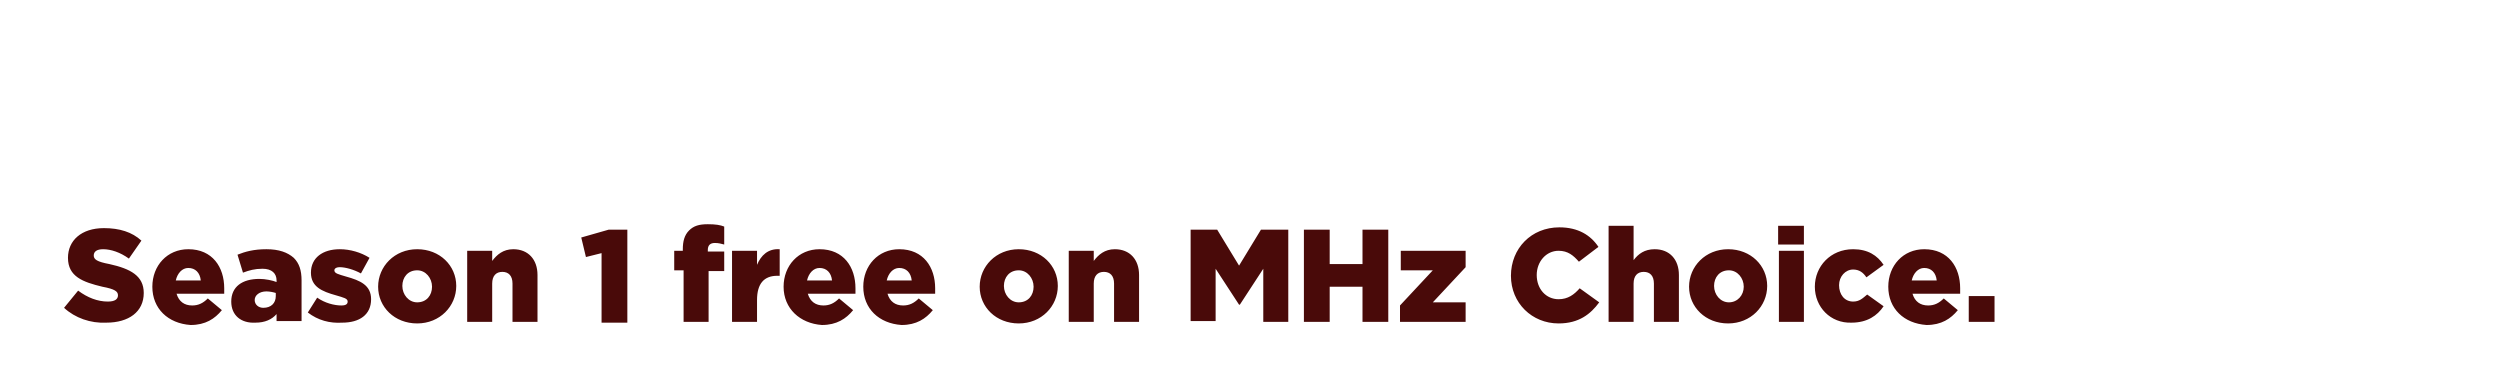 <svg id="Layer_1" xmlns="http://www.w3.org/2000/svg" viewBox="0 0 320 50"><style>.st0{fill:#490a09}</style><path class="st0" d="M8.2 39.4l1.8-2.2c1.2.9 2.5 1.4 3.8 1.4.9 0 1.3-.3 1.3-.8s-.4-.8-2-1.1c-2.5-.6-4.4-1.3-4.4-3.7 0-2.2 1.7-3.8 4.6-3.8 2 0 3.6.5 4.8 1.6l-1.6 2.3c-1.1-.8-2.3-1.2-3.3-1.2-.8 0-1.2.3-1.2.8s.4.8 2 1.1c2.7.6 4.4 1.5 4.4 3.7 0 2.4-1.9 3.8-4.8 3.8-2 .1-4-.6-5.4-1.9zM19.5 36.7c0-2.7 1.9-4.8 4.6-4.8 3.1 0 4.6 2.3 4.6 5v.7h-6.1c.3 1 1 1.5 2 1.5.8 0 1.4-.3 2-.9l1.8 1.5c-.9 1.1-2.1 1.9-4 1.9-2.9-.2-4.9-2.1-4.9-4.9zm6.2-.8c-.1-1-.7-1.6-1.6-1.6-.8 0-1.4.7-1.6 1.6h3.2zM29.6 38.6c0-1.9 1.4-2.9 3.6-2.9.8 0 1.7.2 2.2.4v-.2c0-.9-.6-1.5-1.8-1.5-1 0-1.7.2-2.5.5l-.7-2.3c1-.4 2.1-.7 3.7-.7s2.7.4 3.5 1.1c.7.7 1 1.6 1 2.9v5.2h-3.2v-.9c-.6.7-1.5 1.1-2.7 1.1-1.8.1-3.1-.9-3.1-2.7zm5.7-.7v-.4c-.3-.1-.8-.2-1.2-.2-.9 0-1.5.5-1.5 1.1 0 .6.5 1 1.1 1 1 0 1.6-.6 1.6-1.5zM39.4 40l1.2-1.9c1 .7 2.2 1 3.1 1 .6 0 .8-.2.8-.5 0-.4-.5-.5-1.5-.8-1.8-.5-3.2-1.1-3.2-2.9 0-1.9 1.5-3 3.7-3 1.3 0 2.7.4 3.8 1.1l-1.1 2c-.9-.5-2-.8-2.7-.8-.5 0-.7.2-.7.4 0 .4.5.5 1.5.8 1.8.5 3.2 1.1 3.2 2.9 0 2-1.5 3-3.7 3-1.6.1-3.1-.3-4.4-1.3zM48.4 36.7c0-2.6 2.1-4.8 5-4.8s5 2.1 5 4.7-2.1 4.8-5 4.8-5-2.1-5-4.7zm6.9 0c0-1.1-.8-2.1-1.9-2.1-1.2 0-1.9.9-1.9 2s.8 2.1 1.9 2.1c1.2 0 1.9-.9 1.9-2zM59.8 32.1H63v1.3c.6-.8 1.4-1.5 2.7-1.5 1.9 0 3.1 1.3 3.1 3.3v6h-3.2v-4.9c0-1-.5-1.5-1.3-1.5s-1.3.5-1.3 1.5v4.9h-3.2v-9.1zM77 32.4l-2 .5-.6-2.5 3.5-1h2.4v11.9H77v-8.9zM87.4 34.6h-1.1v-2.5h1.1v-.2c0-1 .2-1.8.8-2.4.6-.6 1.3-.8 2.4-.8 1 0 1.6.1 2.1.3v2.3c-.4-.1-.7-.2-1.2-.2-.6 0-.9.3-.9.9v.2h2.1v2.5h-2v6.5h-3.2v-6.6zM93.7 32.1h3.2v1.8c.5-1.2 1.4-2.1 2.9-2v3.4h-.3c-1.7 0-2.6 1-2.6 3.1v2.8h-3.2v-9.1zM100.3 36.7c0-2.7 1.9-4.8 4.6-4.8 3.1 0 4.6 2.3 4.6 5v.7h-6.1c.3 1 1 1.5 2 1.5.8 0 1.4-.3 2-.9l1.8 1.5c-.9 1.1-2.1 1.9-4 1.9-2.8-.2-4.9-2.1-4.9-4.9zm6.2-.8c-.1-1-.7-1.6-1.6-1.6-.8 0-1.4.7-1.6 1.6h3.2zM110.5 36.7c0-2.7 1.9-4.8 4.6-4.8 3.1 0 4.6 2.3 4.6 5v.7h-6.1c.3 1 1 1.5 2 1.5.8 0 1.4-.3 2-.9l1.8 1.5c-.9 1.1-2.1 1.9-4 1.9-2.9-.2-4.9-2.1-4.9-4.9zm6.2-.8c-.1-1-.7-1.6-1.6-1.6-.8 0-1.4.7-1.6 1.6h3.2zM125.4 36.7c0-2.6 2.1-4.8 5-4.8s5 2.1 5 4.7-2.1 4.8-5 4.8-5-2.1-5-4.7zm6.9 0c0-1.1-.8-2.1-1.9-2.1-1.2 0-1.9.9-1.9 2s.8 2.1 1.9 2.1c1.2 0 1.9-.9 1.9-2zM136.8 32.1h3.2v1.3c.6-.8 1.4-1.5 2.7-1.5 1.9 0 3.1 1.3 3.1 3.3v6h-3.2v-4.9c0-1-.5-1.5-1.3-1.5s-1.3.5-1.3 1.5v4.9h-3.2v-9.1zM152.3 29.4h3.5l2.8 4.6 2.8-4.6h3.5v11.8h-3.2v-6.8l-3 4.6h-.1l-3-4.6v6.7h-3.2V29.4zM166.9 29.4h3.3v4.4h4.2v-4.4h3.3v11.8h-3.3v-4.5h-4.2v4.5h-3.3V29.4zM179.2 39.1l4.2-4.5h-4.1v-2.5h8.3v2.1l-4.2 4.5h4.2v2.5h-8.4v-2.1zM193.4 35.3c0-3.5 2.6-6.2 6.2-6.2 2.4 0 4 1 5 2.5l-2.5 1.9c-.7-.8-1.4-1.4-2.6-1.4-1.6 0-2.8 1.4-2.8 3.1 0 1.8 1.2 3.1 2.8 3.1 1.2 0 2-.6 2.7-1.4l2.5 1.8c-1.1 1.5-2.6 2.7-5.2 2.7-3.4 0-6.1-2.6-6.1-6.1zM205.9 28.9h3.2v4.4c.6-.8 1.4-1.4 2.7-1.4 1.9 0 3.1 1.3 3.1 3.3v6h-3.2v-4.9c0-1-.5-1.5-1.3-1.5s-1.3.5-1.3 1.5v4.9h-3.2V28.9zM216.2 36.7c0-2.6 2.1-4.8 5-4.8s5 2.1 5 4.7-2.1 4.8-5 4.8-5-2.1-5-4.7zm7 0c0-1.1-.8-2.1-1.9-2.1-1.2 0-1.9.9-1.9 2s.8 2.1 1.9 2.1c1.1 0 1.9-.9 1.9-2zM227.6 28.9h3.3v2.4h-3.3v-2.4zm.1 3.2h3.2v9.1h-3.2v-9.1zM232.3 36.7c0-2.6 2-4.8 4.9-4.8 1.9 0 3.1.8 3.9 2l-2.2 1.6c-.4-.6-.9-1-1.7-1-1 0-1.8.9-1.8 2 0 1.2.7 2.1 1.8 2.1.8 0 1.2-.4 1.8-.9l2.1 1.5c-.8 1.2-2.1 2.1-4.1 2.1-2.7.1-4.7-2-4.7-4.6zM241.7 36.7c0-2.7 1.9-4.8 4.6-4.8 3.1 0 4.6 2.3 4.6 5v.7h-6.1c.3 1 1 1.5 2 1.5.8 0 1.4-.3 2-.9l1.8 1.5c-.9 1.1-2.1 1.9-4 1.9-2.9-.2-4.9-2.1-4.9-4.9zm6.2-.8c-.1-1-.7-1.6-1.6-1.6-.8 0-1.4.7-1.6 1.6h3.2zM252 37.9h3.3v3.3H252v-3.3z"/></svg>